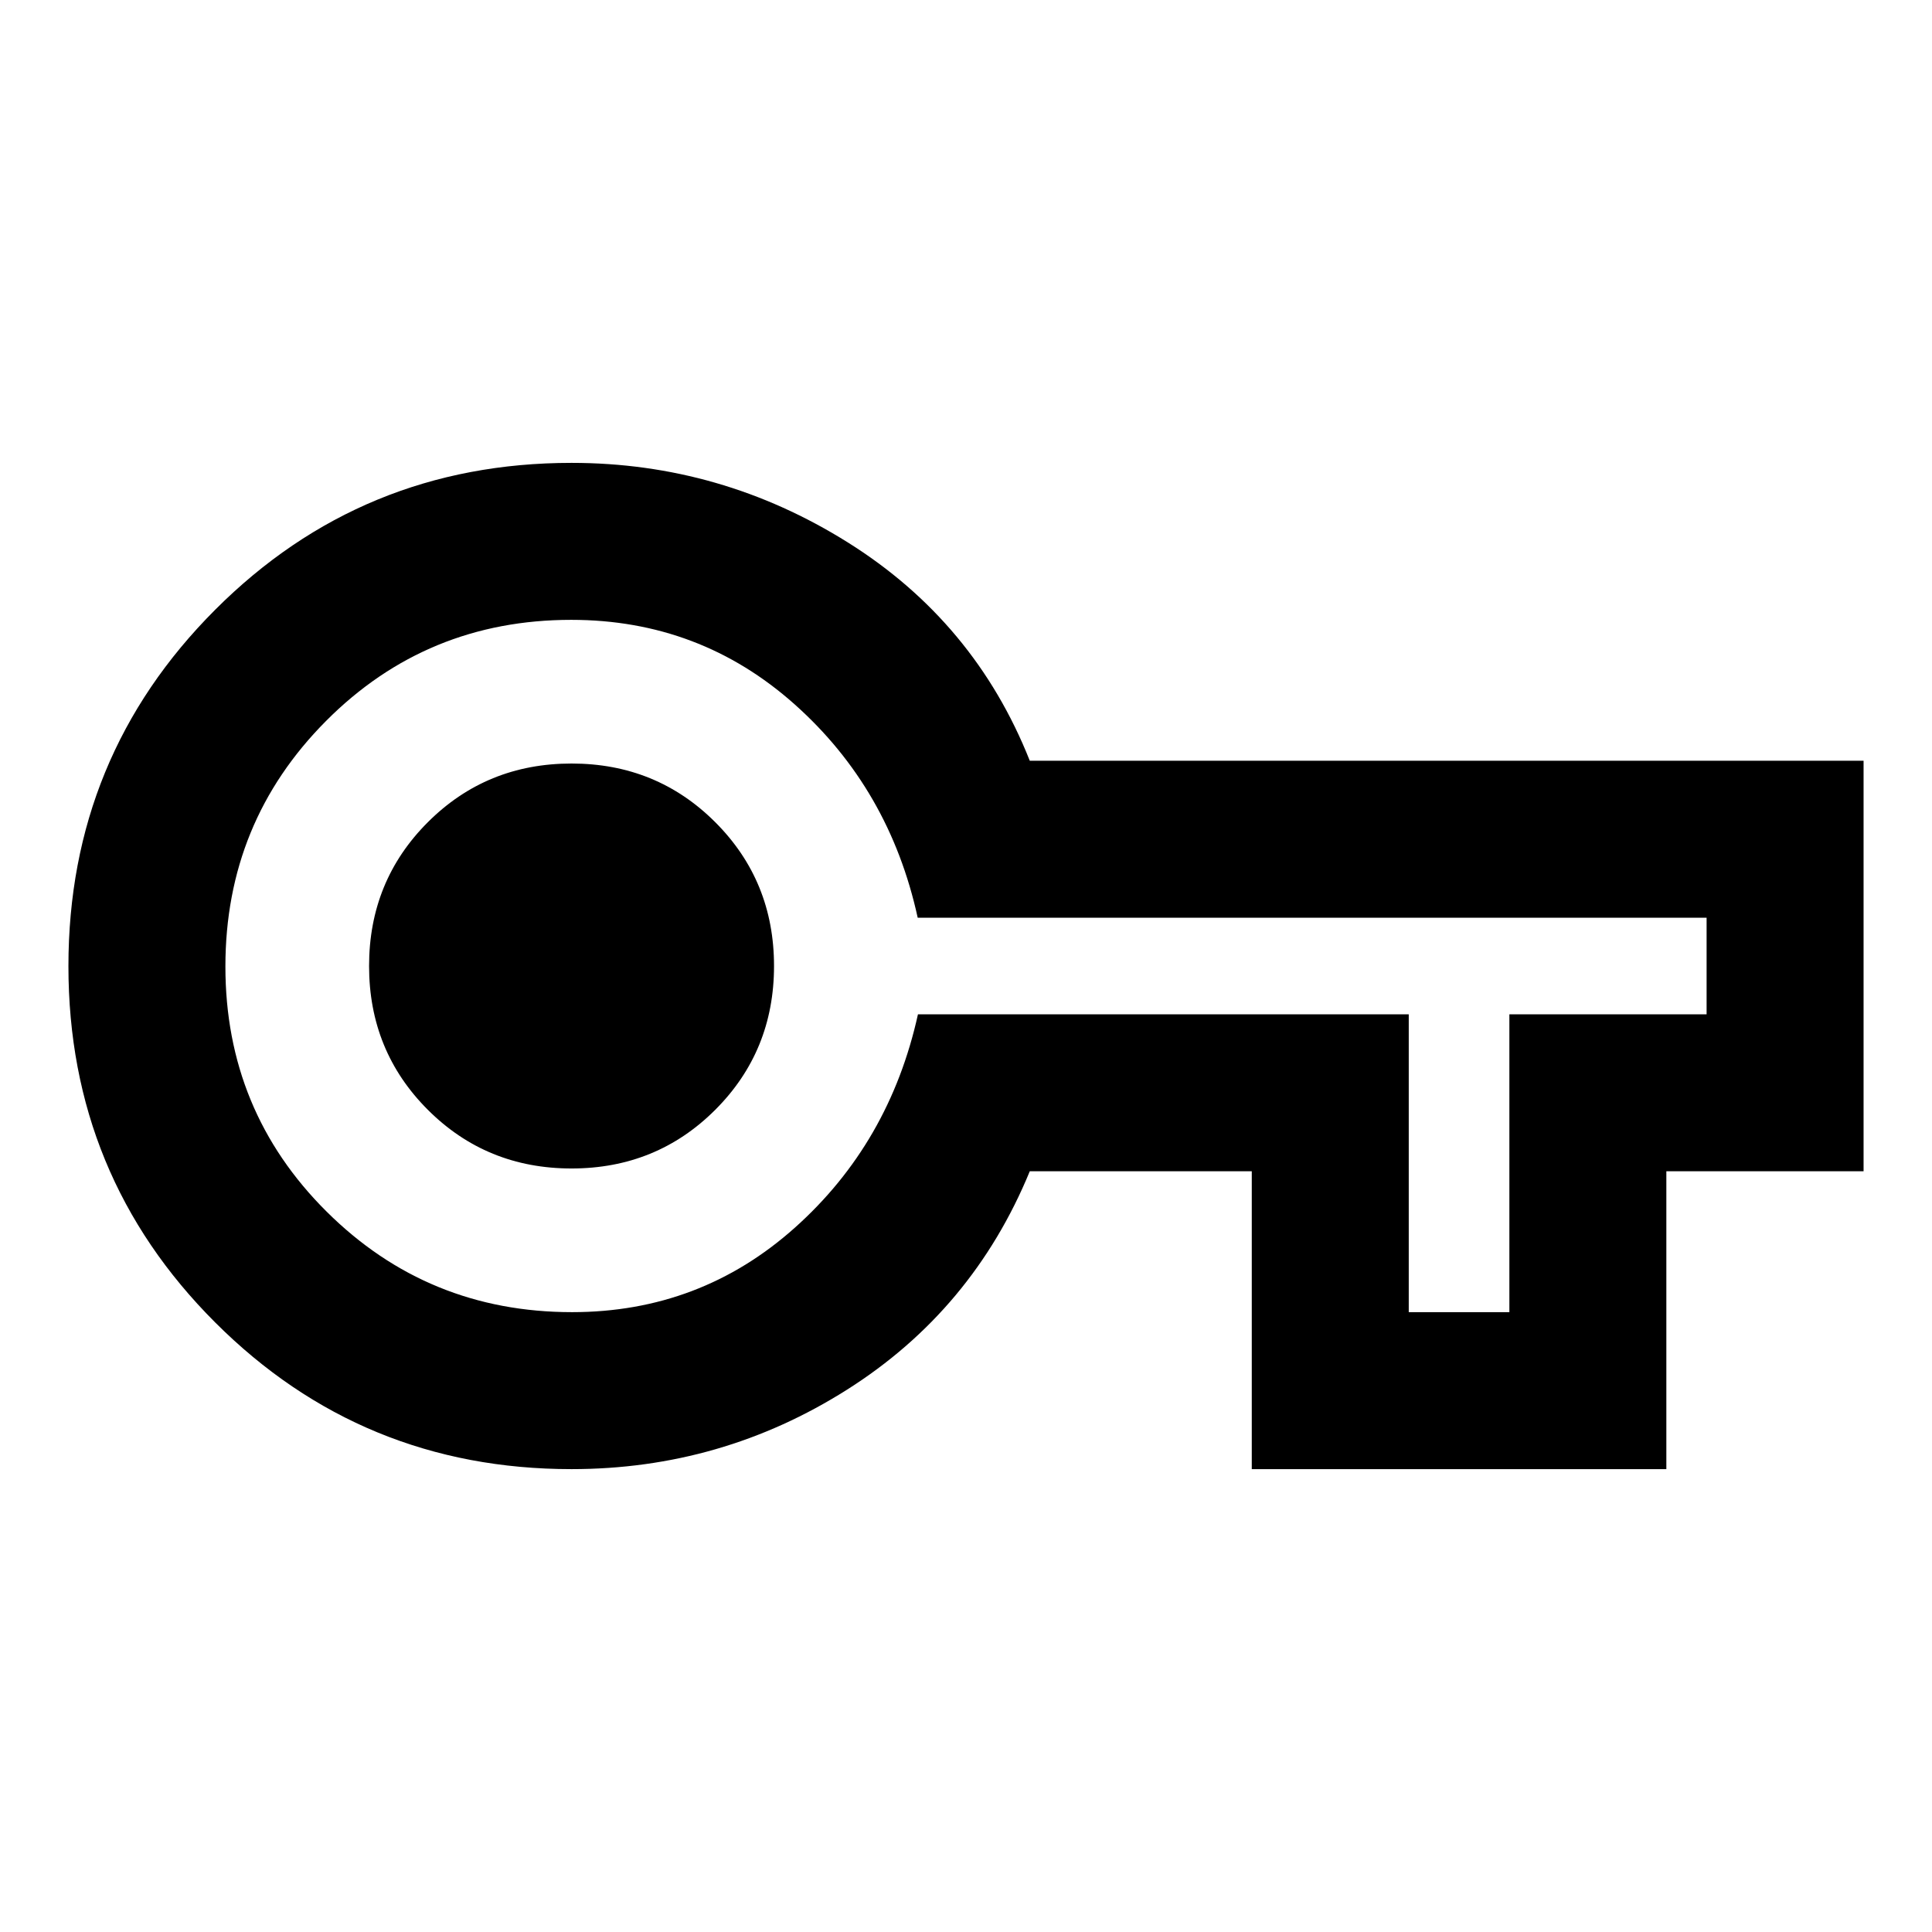 <svg xmlns="http://www.w3.org/2000/svg" height="20" viewBox="0 -960 960 960" width="20"><path d="M284-230q-104.17 0-177.08-72.89Q34-375.78 34-479.91q0-104.13 72.92-177.11Q179.83-730 284-730q74.15 0 137.23 39.5Q484.31-651 511.69-582H926v204h-98v148H622v-148H511.69q-28.38 69-90.77 108.5T284-230Zm.25-78Q348-308 395-350t61.13-106H700v148h50v-148h98v-48H456q-14-64-61.13-106t-111-42Q212-652 162-601.75t-50 122Q112-408 162.25-358t122 50Zm-.25-71.39q42.25 0 71.43-29.18 29.18-29.18 29.18-71.43 0-42.25-29.18-71.43-29.18-29.18-71.43-29.18-42.25 0-71.43 29.18-29.18 29.18-29.18 71.43 0 42.25 29.18 71.43 29.18 29.18 71.43 29.18ZM284-480Z"/></svg>